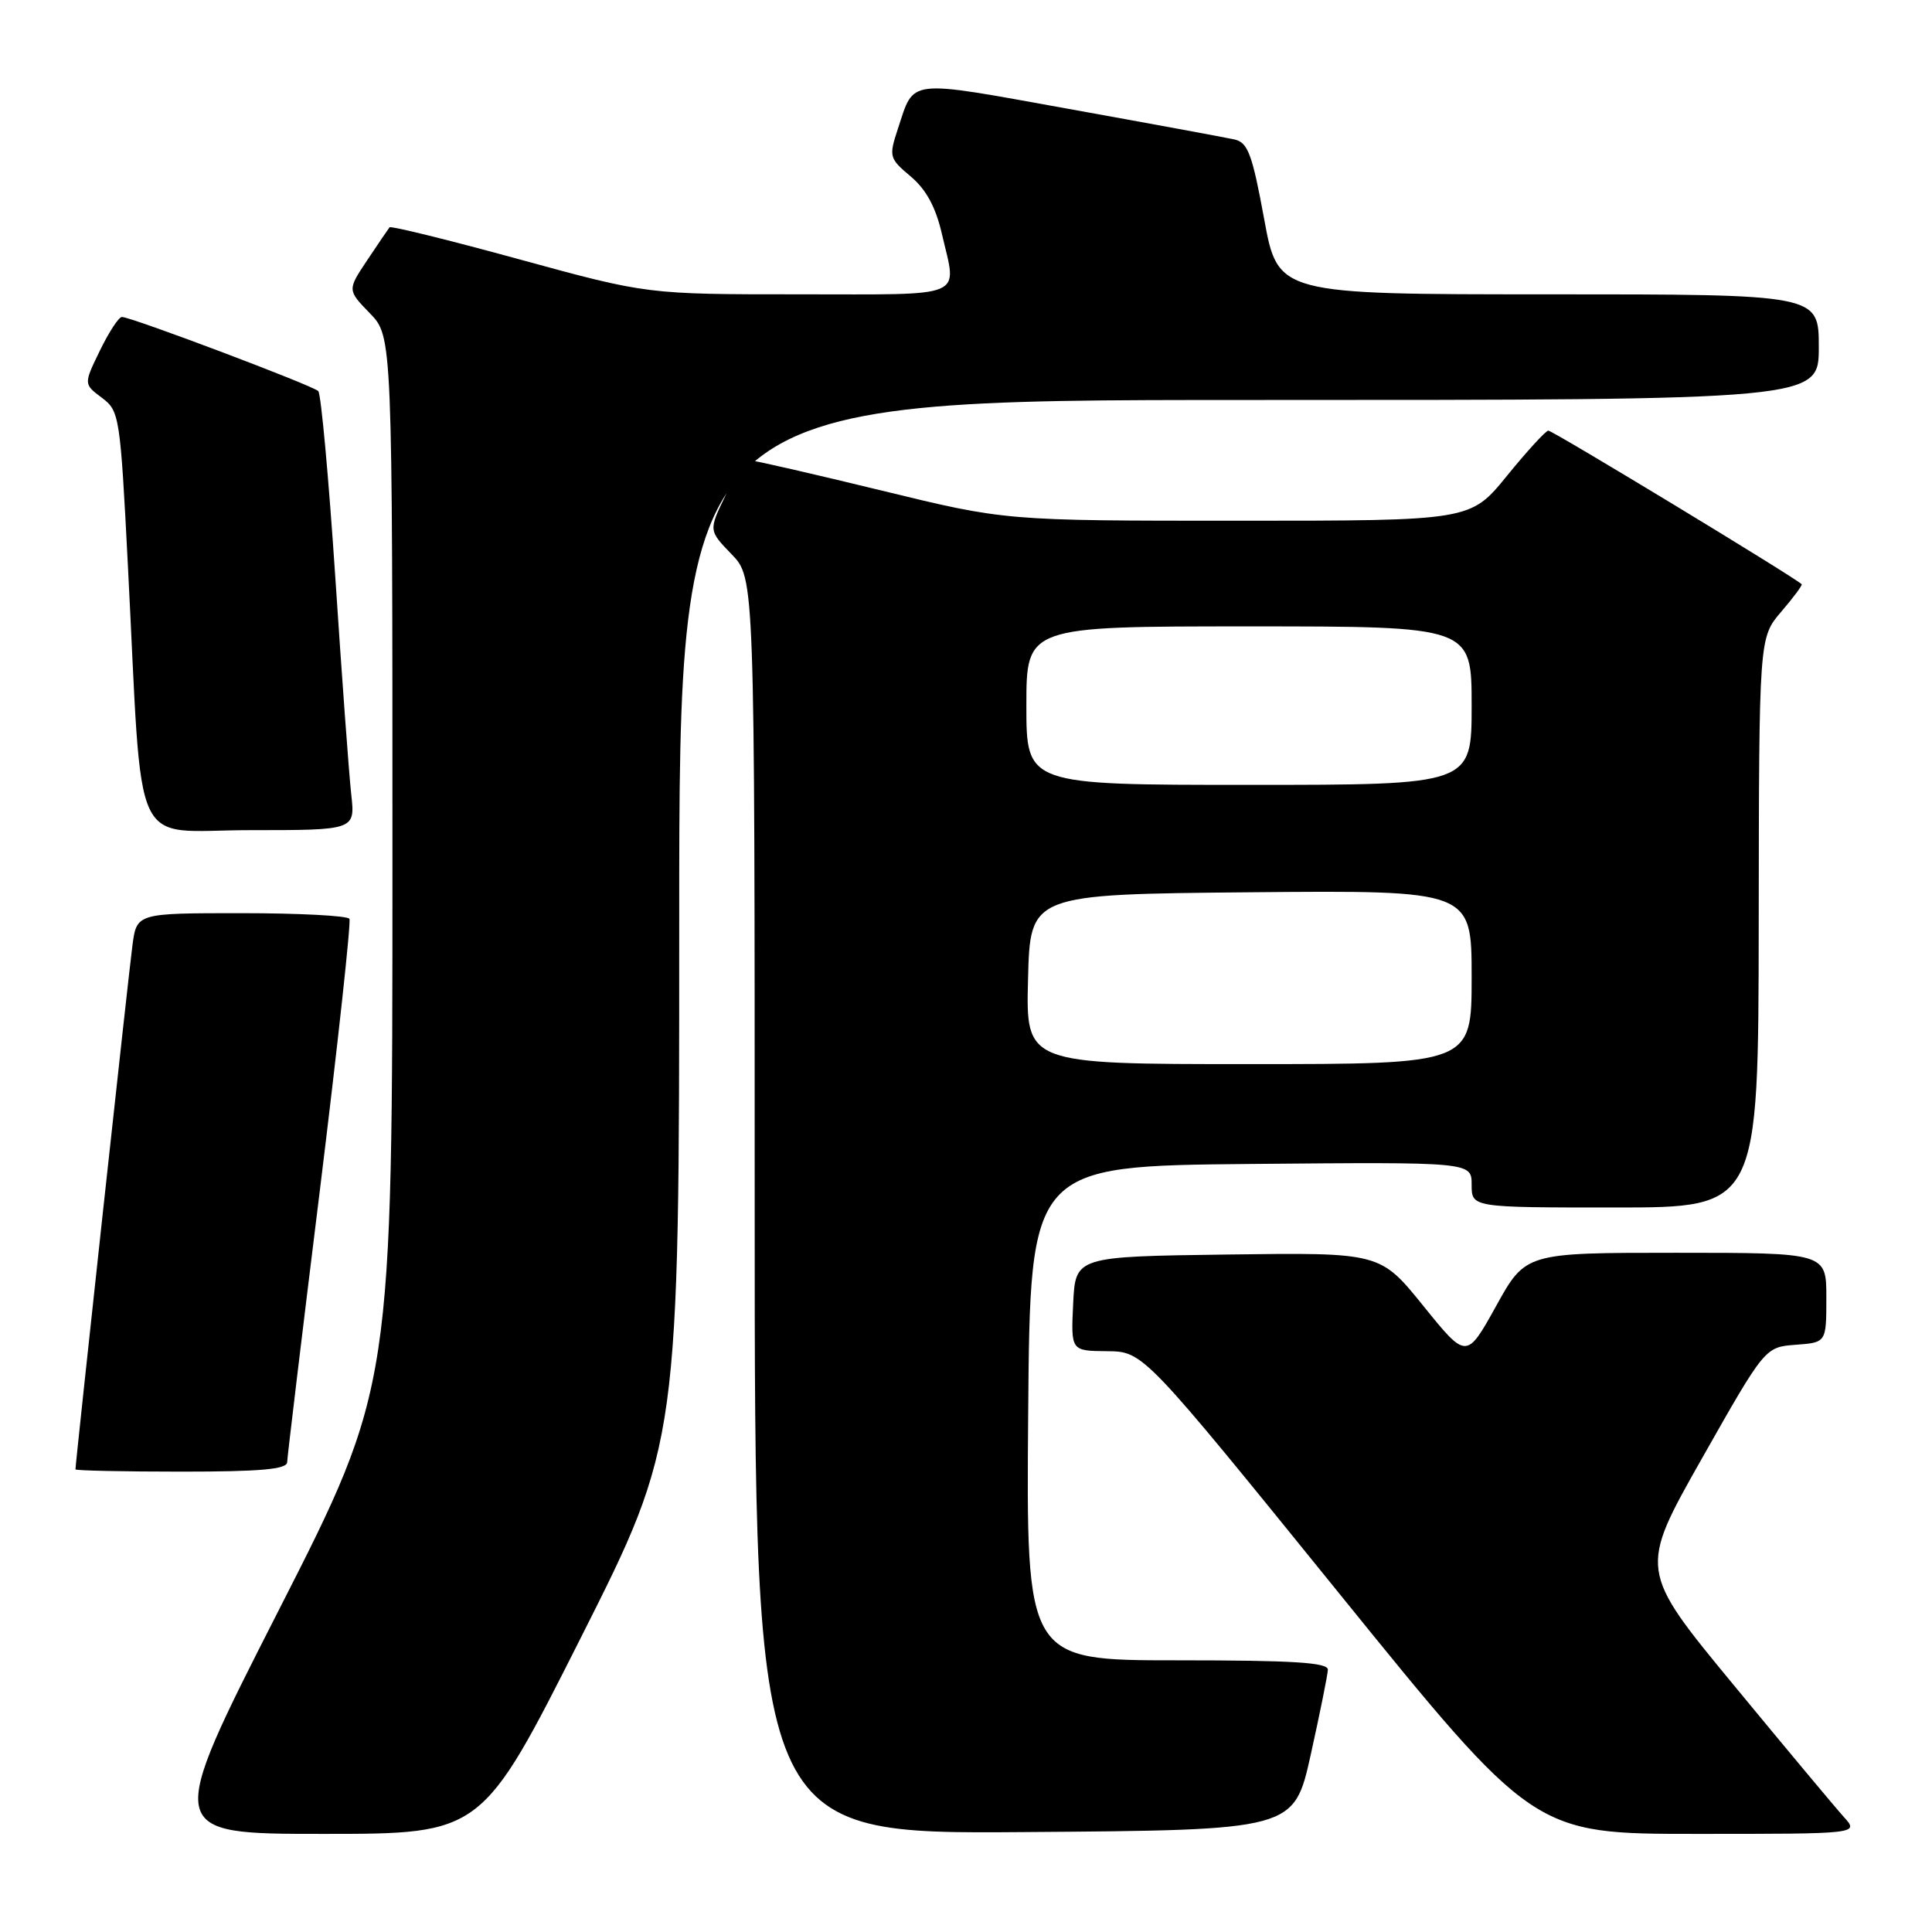 <?xml version="1.0" encoding="UTF-8" standalone="no"?>
<!DOCTYPE svg PUBLIC "-//W3C//DTD SVG 1.1//EN" "http://www.w3.org/Graphics/SVG/1.1/DTD/svg11.dtd" >
<svg xmlns="http://www.w3.org/2000/svg" xmlns:xlink="http://www.w3.org/1999/xlink" version="1.1" viewBox="0 0 256 256">
 <g >
 <path fill="currentColor"
d=" M 76.93 217.07 C 90.00 191.14 90.00 191.14 90.00 122.07 C 90.00 53.00 90.00 53.00 165.50 53.00 C 241.00 53.00 241.00 53.00 241.00 46.00 C 241.00 39.00 241.00 39.00 205.17 39.00 C 169.33 39.00 169.33 39.00 167.50 28.98 C 165.93 20.43 165.35 18.88 163.58 18.48 C 162.44 18.23 152.55 16.40 141.61 14.43 C 119.94 10.52 121.19 10.38 118.98 17.05 C 117.76 20.75 117.82 20.98 120.67 23.38 C 122.72 25.10 123.99 27.44 124.81 31.01 C 126.81 39.67 128.40 39.00 105.87 39.00 C 85.75 39.00 85.75 39.00 68.84 34.37 C 59.54 31.82 51.79 29.91 51.62 30.12 C 51.45 30.33 50.12 32.28 48.67 34.46 C 46.02 38.43 46.02 38.43 49.01 41.51 C 52.00 44.60 52.00 44.60 52.00 114.19 C 52.00 183.78 52.00 183.78 36.92 213.39 C 21.84 243.00 21.84 243.00 42.85 243.00 C 63.85 243.00 63.85 243.00 76.93 217.07 Z  M 173.68 232.50 C 174.90 227.00 175.92 221.94 175.95 221.25 C 175.99 220.29 171.36 220.00 155.99 220.00 C 135.97 220.00 135.97 220.00 136.24 187.25 C 136.50 154.50 136.50 154.50 165.75 154.23 C 195.00 153.97 195.00 153.97 195.00 156.98 C 195.00 160.00 195.00 160.00 214.00 160.00 C 233.00 160.00 233.00 160.00 233.04 122.25 C 233.08 84.50 233.08 84.50 236.02 81.06 C 237.64 79.17 238.86 77.53 238.73 77.41 C 237.72 76.44 205.67 57.01 205.16 57.06 C 204.80 57.09 202.33 59.79 199.67 63.06 C 194.84 69.00 194.84 69.00 164.03 69.00 C 133.21 69.00 133.21 69.00 116.86 65.01 C 107.86 62.82 100.03 61.02 99.45 61.01 C 98.87 61.01 97.38 63.09 96.14 65.64 C 93.89 70.29 93.89 70.29 96.94 73.44 C 100.00 76.60 100.00 76.60 100.00 159.81 C 100.00 243.03 100.00 243.03 135.73 242.76 C 171.46 242.50 171.46 242.50 173.68 232.50 Z  M 244.31 240.75 C 243.19 239.51 236.62 231.64 229.71 223.26 C 217.15 208.03 217.15 208.03 225.51 193.26 C 233.87 178.50 233.87 178.50 237.94 178.19 C 242.00 177.89 242.00 177.89 242.00 171.94 C 242.00 166.00 242.00 166.00 222.08 166.00 C 202.15 166.00 202.15 166.00 198.24 173.06 C 194.32 180.12 194.32 180.12 188.60 173.04 C 182.88 165.96 182.88 165.96 162.69 166.23 C 142.50 166.50 142.50 166.50 142.20 172.75 C 141.90 179.00 141.90 179.00 146.70 179.04 C 151.50 179.09 151.50 179.09 177.37 211.04 C 203.25 243.00 203.25 243.00 224.80 243.00 C 246.35 243.00 246.35 243.00 244.31 240.75 Z  M 38.05 193.75 C 38.07 193.06 40.03 176.75 42.41 157.50 C 44.78 138.25 46.53 122.16 46.30 121.75 C 46.07 121.34 39.64 121.00 32.00 121.00 C 18.12 121.00 18.12 121.00 17.55 125.25 C 17.06 128.87 10.00 193.83 10.00 194.70 C 10.00 194.86 16.30 195.00 24.00 195.00 C 34.51 195.00 38.01 194.69 38.05 193.75 Z  M 46.54 105.25 C 46.25 102.64 45.30 89.70 44.43 76.50 C 43.55 63.30 42.54 52.19 42.17 51.82 C 41.44 51.08 17.39 42.00 16.15 42.00 C 15.74 42.00 14.43 44.00 13.24 46.45 C 11.08 50.89 11.08 50.89 13.49 52.70 C 15.83 54.45 15.93 55.08 16.95 75.00 C 18.96 113.97 17.12 110.00 33.12 110.00 C 47.07 110.00 47.07 110.00 46.54 105.25 Z  M 136.22 129.75 C 136.50 118.50 136.50 118.50 165.75 118.23 C 195.00 117.97 195.00 117.97 195.00 129.48 C 195.00 141.00 195.00 141.00 165.47 141.00 C 135.93 141.00 135.93 141.00 136.22 129.75 Z  M 136.00 93.50 C 136.00 83.00 136.00 83.00 165.50 83.00 C 195.00 83.00 195.00 83.00 195.00 93.50 C 195.00 104.00 195.00 104.00 165.50 104.00 C 136.00 104.00 136.00 104.00 136.00 93.50 Z "/>
</g>
</svg>